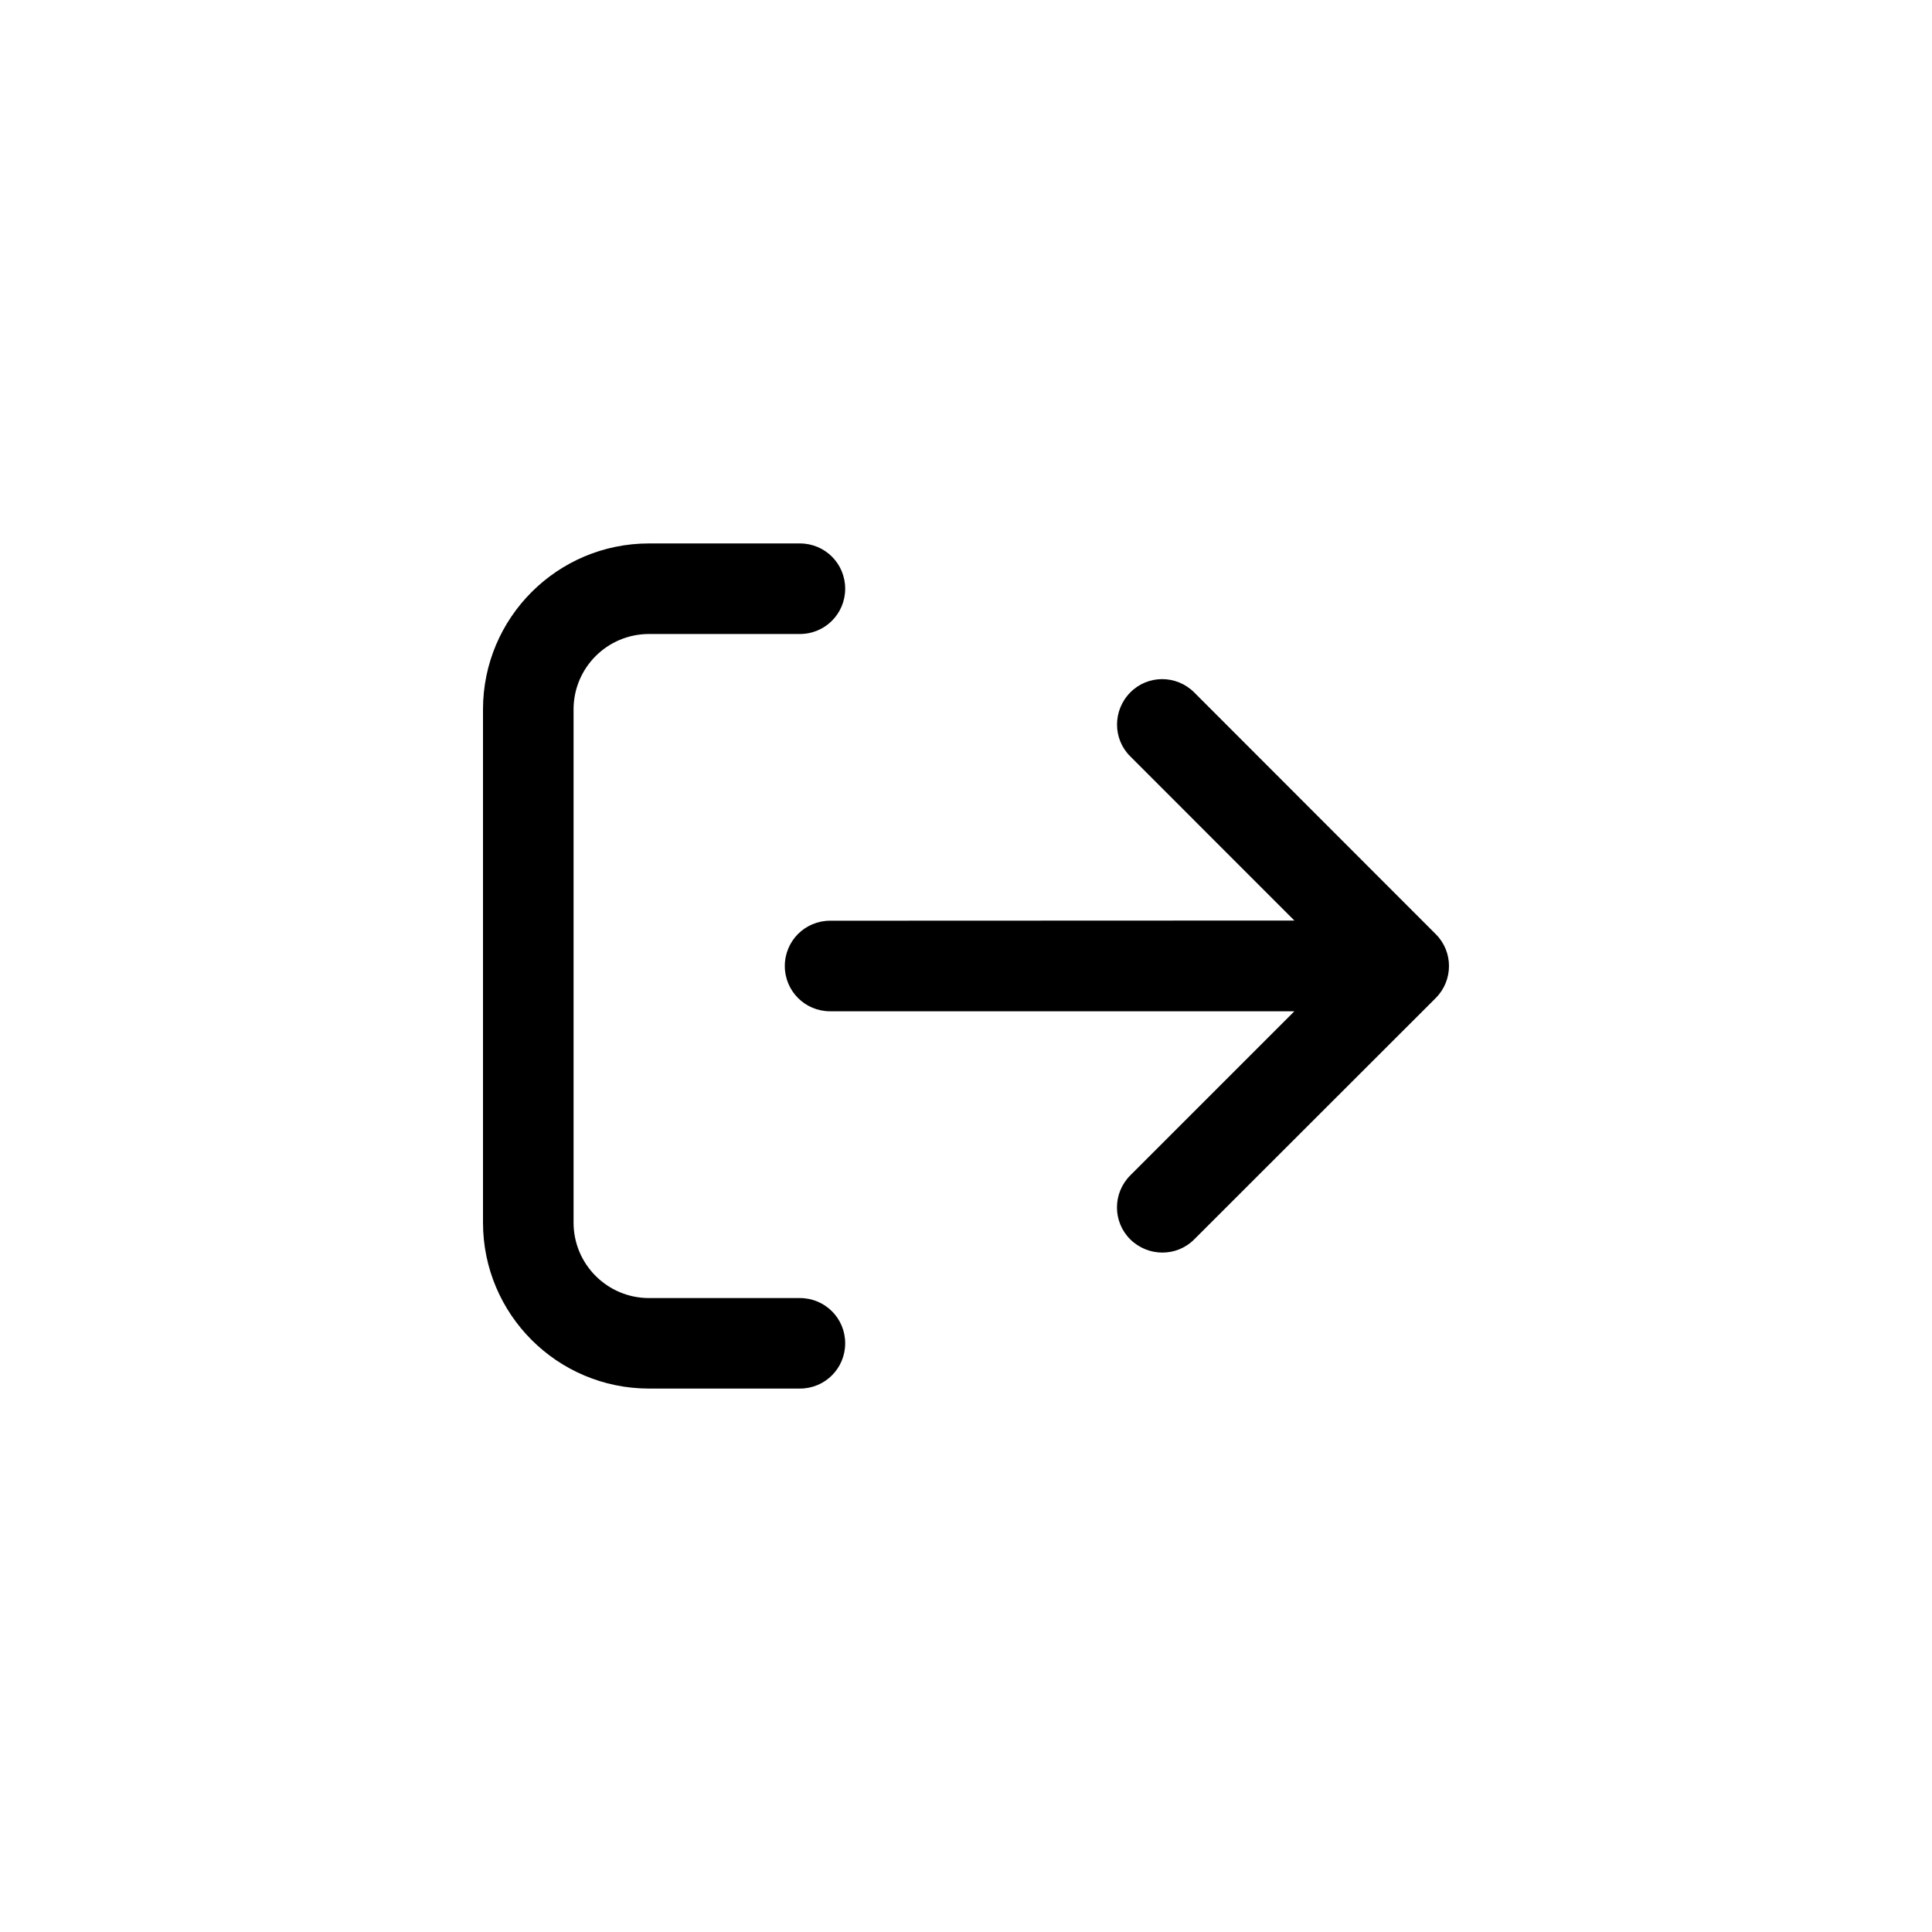 <svg viewBox="0 0 32 32" fill="none" xmlns="http://www.w3.org/2000/svg">
<path d="M23.78 16.531C24.073 16.238 24.073 15.762 23.78 15.472L19.78 11.469C19.486 11.175 19.011 11.175 18.721 11.469C18.43 11.763 18.427 12.238 18.721 12.528L21.439 15.247L13.749 15.25C13.334 15.25 12.999 15.584 12.999 16C12.999 16.416 13.334 16.75 13.749 16.75H21.439L18.721 19.468C18.427 19.762 18.427 20.237 18.721 20.528C19.015 20.818 19.489 20.821 19.78 20.528L23.78 16.531ZM13.249 10.501C13.665 10.501 13.999 10.166 13.999 9.751C13.999 9.335 13.665 9.001 13.249 9.001H10.75C9.231 9.001 8 10.232 8 11.75V20.25C8 21.768 9.231 22.999 10.75 22.999H13.249C13.665 22.999 13.999 22.665 13.999 22.249C13.999 21.834 13.665 21.5 13.249 21.5H10.75C10.059 21.5 9.5 20.94 9.5 20.25V11.75C9.5 11.06 10.059 10.501 10.75 10.501H13.249Z" fill="currentColor"/>
</svg>
